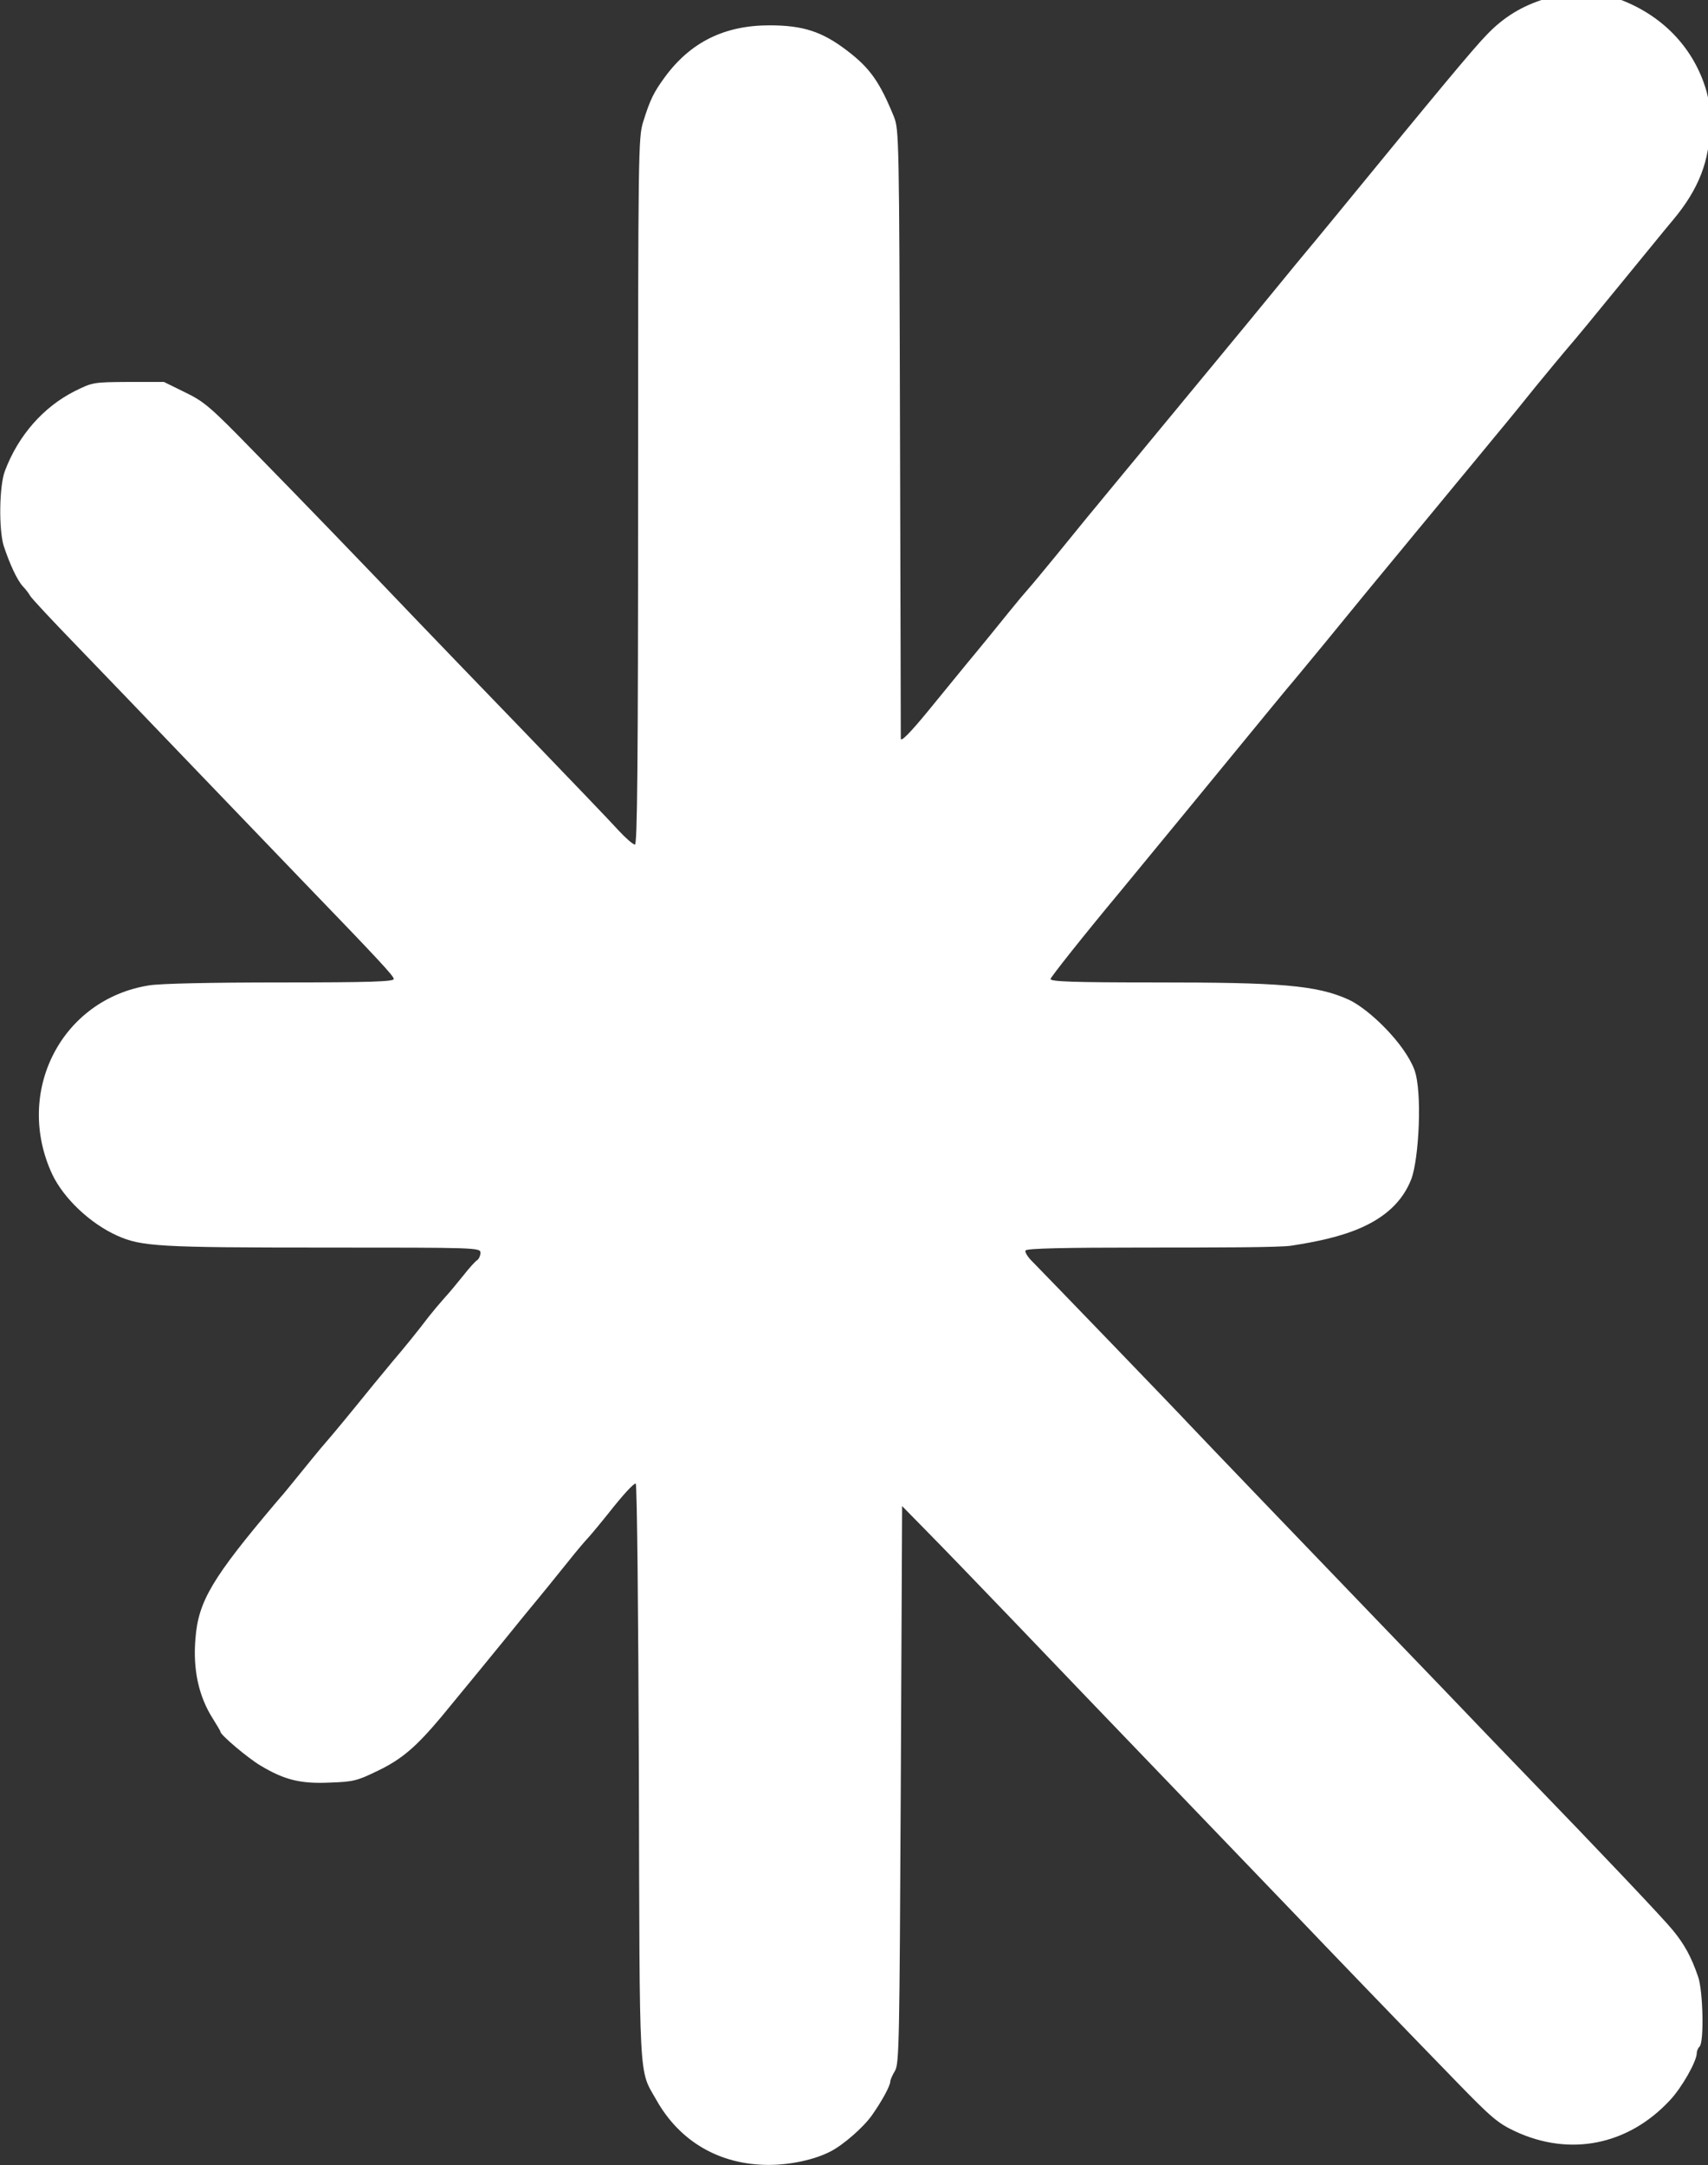 <?xml version="1.0" encoding="UTF-8" standalone="no"?>
<svg
   version="1.0"
   width="702.18pt"
   height="890.21pt"
   viewBox="0 0 702.18 890.21"
   preserveAspectRatio="xMidYMid"
   id="svg1"
   sodipodi:docname="favicon.svg"
   inkscape:version="1.4.2 (f4327f4, 2025-05-13)"
   xmlns:inkscape="http://www.inkscape.org/namespaces/inkscape"
   xmlns:sodipodi="http://sodipodi.sourceforge.net/DTD/sodipodi-0.dtd"
   xmlns="http://www.w3.org/2000/svg"
   xmlns:svg="http://www.w3.org/2000/svg">
  <rect x="0" y="0" width="702.18" height="890.21" fill="#333333" stroke="none"/>
  <defs
     id="defs1" />
  <sodipodi:namedview
     id="namedview1"
     pagecolor="#505050"
     bordercolor="#ffffff"
     borderopacity="1"
     inkscape:showpageshadow="0"
     inkscape:pageopacity="0"
     inkscape:pagecheckerboard="1"
     inkscape:deskcolor="#505050"
     inkscape:document-units="pt"
     showgrid="false"
     inkscape:zoom="0.31996582"
     inkscape:cx="153.14136"
     inkscape:cy="601.62676"
     inkscape:window-width="1366"
     inkscape:window-height="745"
     inkscape:window-x="-8"
     inkscape:window-y="-8"
     inkscape:window-maximized="1"
     inkscape:current-layer="svg1"
     showguides="false" />
  <g
     transform="matrix(0.108,0,0,-0.109,-112.428,947.822)"
     fill="#ffffff"
     stroke="none"
     id="g1">
    <path
       d="m 6923,8700 c -87,-26 -159,-69 -224,-137 -50,-51 -181,-207 -566,-673 -57,-69 -113,-136 -125,-150 -12,-14 -60,-72 -107,-129 -47,-57 -102,-123 -121,-146 -19,-23 -53,-64 -75,-90 -22,-27 -56,-67 -75,-90 -19,-23 -53,-64 -75,-90 -22,-27 -56,-67 -75,-90 -19,-23 -53,-64 -75,-90 -22,-27 -56,-67 -75,-90 -19,-23 -53,-64 -75,-90 -22,-27 -56,-67 -75,-90 -19,-23 -73,-89 -120,-146 -47,-57 -94,-113 -105,-125 -11,-12 -45,-52 -75,-89 -30,-37 -102,-125 -160,-194 -58,-70 -121,-147 -141,-171 -71,-86 -109,-125 -109,-110 0,8 -1,528 -3,1155 -3,1118 -4,1141 -23,1190 -54,131 -91,184 -179,250 -95,72 -168,95 -295,95 -171,0 -300,-63 -398,-195 -42,-57 -56,-84 -83,-170 -18,-58 -19,-114 -19,-1392 0,-1037 -3,-1333 -12,-1333 -7,0 -35,24 -63,54 -27,30 -187,195 -355,368 -168,172 -357,367 -420,432 -205,213 -431,445 -615,631 -164,167 -187,186 -260,221 l -80,39 h -135 c -134,-1 -136,-1 -205,-35 -118,-59 -214,-166 -265,-300 -22,-56 -24,-221 -5,-283 23,-69 51,-129 73,-153 10,-10 23,-27 28,-36 5,-9 83,-92 174,-185 91,-93 291,-300 445,-459 154,-159 339,-350 411,-424 302,-310 354,-366 354,-377 0,-10 -93,-13 -431,-13 -260,0 -458,-4 -500,-11 -334,-52 -515,-402 -369,-713 44,-91 144,-185 247,-231 92,-41 160,-45 787,-45 584,0 596,0 596,-20 0,-10 -6,-23 -12,-27 -7,-4 -31,-30 -53,-58 -22,-27 -54,-66 -73,-86 -18,-20 -45,-52 -60,-71 -34,-45 -97,-122 -137,-168 -16,-20 -48,-57 -70,-84 -94,-115 -159,-193 -184,-221 -23,-26 -58,-69 -136,-164 -11,-14 -34,-41 -51,-60 -246,-288 -298,-375 -309,-516 -10,-116 12,-218 67,-303 15,-24 28,-45 28,-48 0,-12 105,-100 153,-128 91,-54 152,-69 263,-64 92,3 105,7 186,46 90,43 145,91 239,202 51,61 230,277 317,384 32,38 73,88 92,111 19,24 55,67 79,97 23,29 57,69 75,88 17,19 49,58 71,85 58,73 97,115 106,115 5,0 10,-489 12,-1088 3,-1194 -1,-1119 66,-1236 89,-158 242,-246 428,-246 84,0 176,20 236,51 49,25 125,91 157,136 37,52 70,111 70,128 0,5 8,24 18,40 16,28 17,105 22,1080 l 5,1050 95,-96 c 52,-52 196,-200 320,-328 124,-128 254,-263 290,-300 384,-396 704,-726 791,-816 128,-133 401,-414 610,-627 138,-141 162,-161 229,-192 207,-95 428,-52 587,117 46,48 103,148 103,179 0,8 5,19 11,25 17,17 13,210 -6,263 -26,75 -52,122 -96,175 -35,43 -271,290 -562,588 -45,46 -188,193 -317,327 -259,267 -246,253 -651,671 -157,162 -298,308 -313,324 -35,38 -550,567 -594,611 -19,18 -31,38 -27,43 4,8 149,11 451,11 271,0 519.085,0.188 561.085,7.188 181,28 387.447,74.574 456.447,251.574 29,77 42.362,330.426 11.362,412.426 -38,99 -170.043,226 -248.043,263 -124,57 -271.851,65.812 -733.851,65.812 -316,0 -403,3 -403,13 0,6 120,157 268,333 147,177 348,419 447,539 99,120 185,223 190,229 6,6 68,81 139,166 151,183 189,229 236,285 19,23 53,64 75,90 22,27 56,67 75,90 19,23 53,64 75,90 22,27 56,67 75,90 19,23 53,64 75,90 22,27 56,67 75,90 19,23 73,88 118,144 46,56 97,116 112,134 41,47 90,106 235,282 72,87 149,181 173,209 100,118 142,226 142,362 0,73 -5,107 -24,159 -54,148 -171,261 -331,317 -65,24 -190,23 -272,-2 z"
       id="path1"
       sodipodi:nodetypes="cccssscscscscssssccscccsccsscccccccccccssscsscccsscccccccccccscccccccccsccsccsccccscccccssccccccccsccccsscsccccscscsccccsccc" />
  </g>
</svg>

